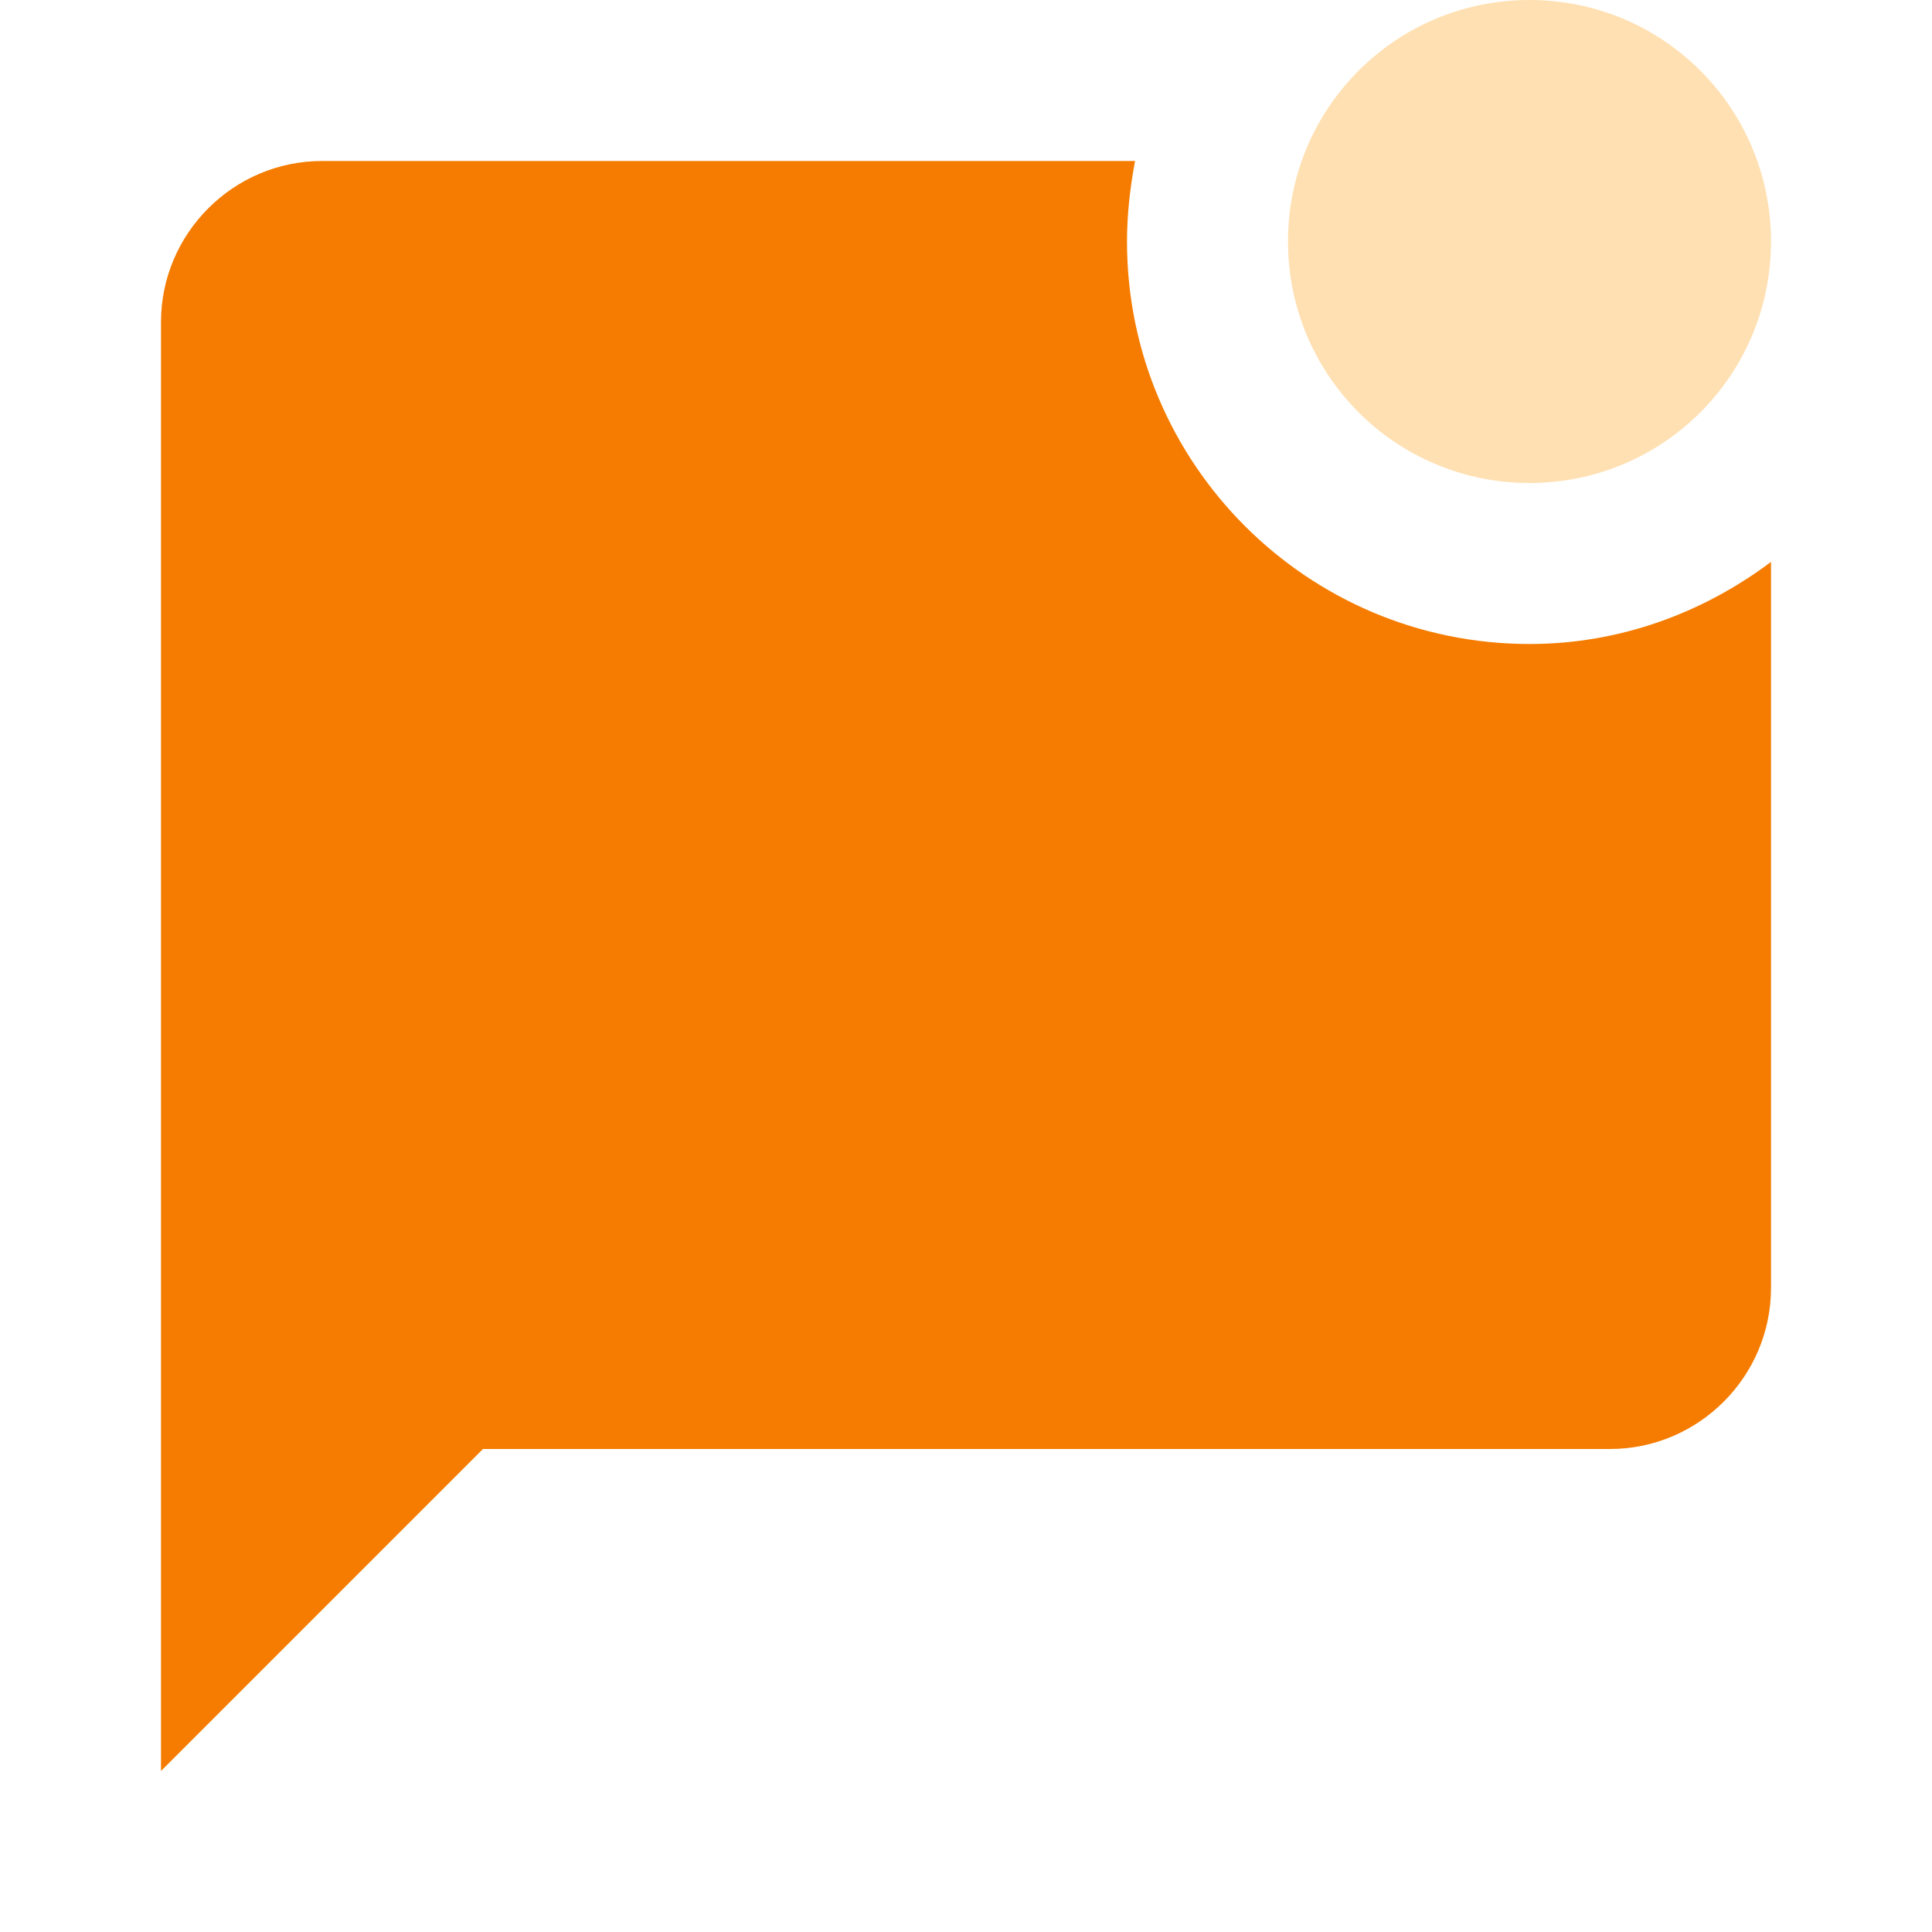 <svg xmlns="http://www.w3.org/2000/svg" viewBox="0 0 24 24" fill="black" width="24" height="24">
    <path
        d="M22 6.98V16C22 17.1 21.1 18 20 18H6L2 22V4C2 2.9 2.9 2 4 2H14.1C14.04 2.32 14 2.66 14 3C14 5.76 16.24 8 19 8C20.13 8 21.16 7.61 22 6.98Z"
        fill="#F57C00" />
    <path d="M16 3C16 4.66 17.34 6 19 6C20.66 6 22 4.66 22 3C22 1.34 20.66 0 19 0C17.34 0 16 1.34 16 3Z"
        fill="#FFE0B2" />
</svg>